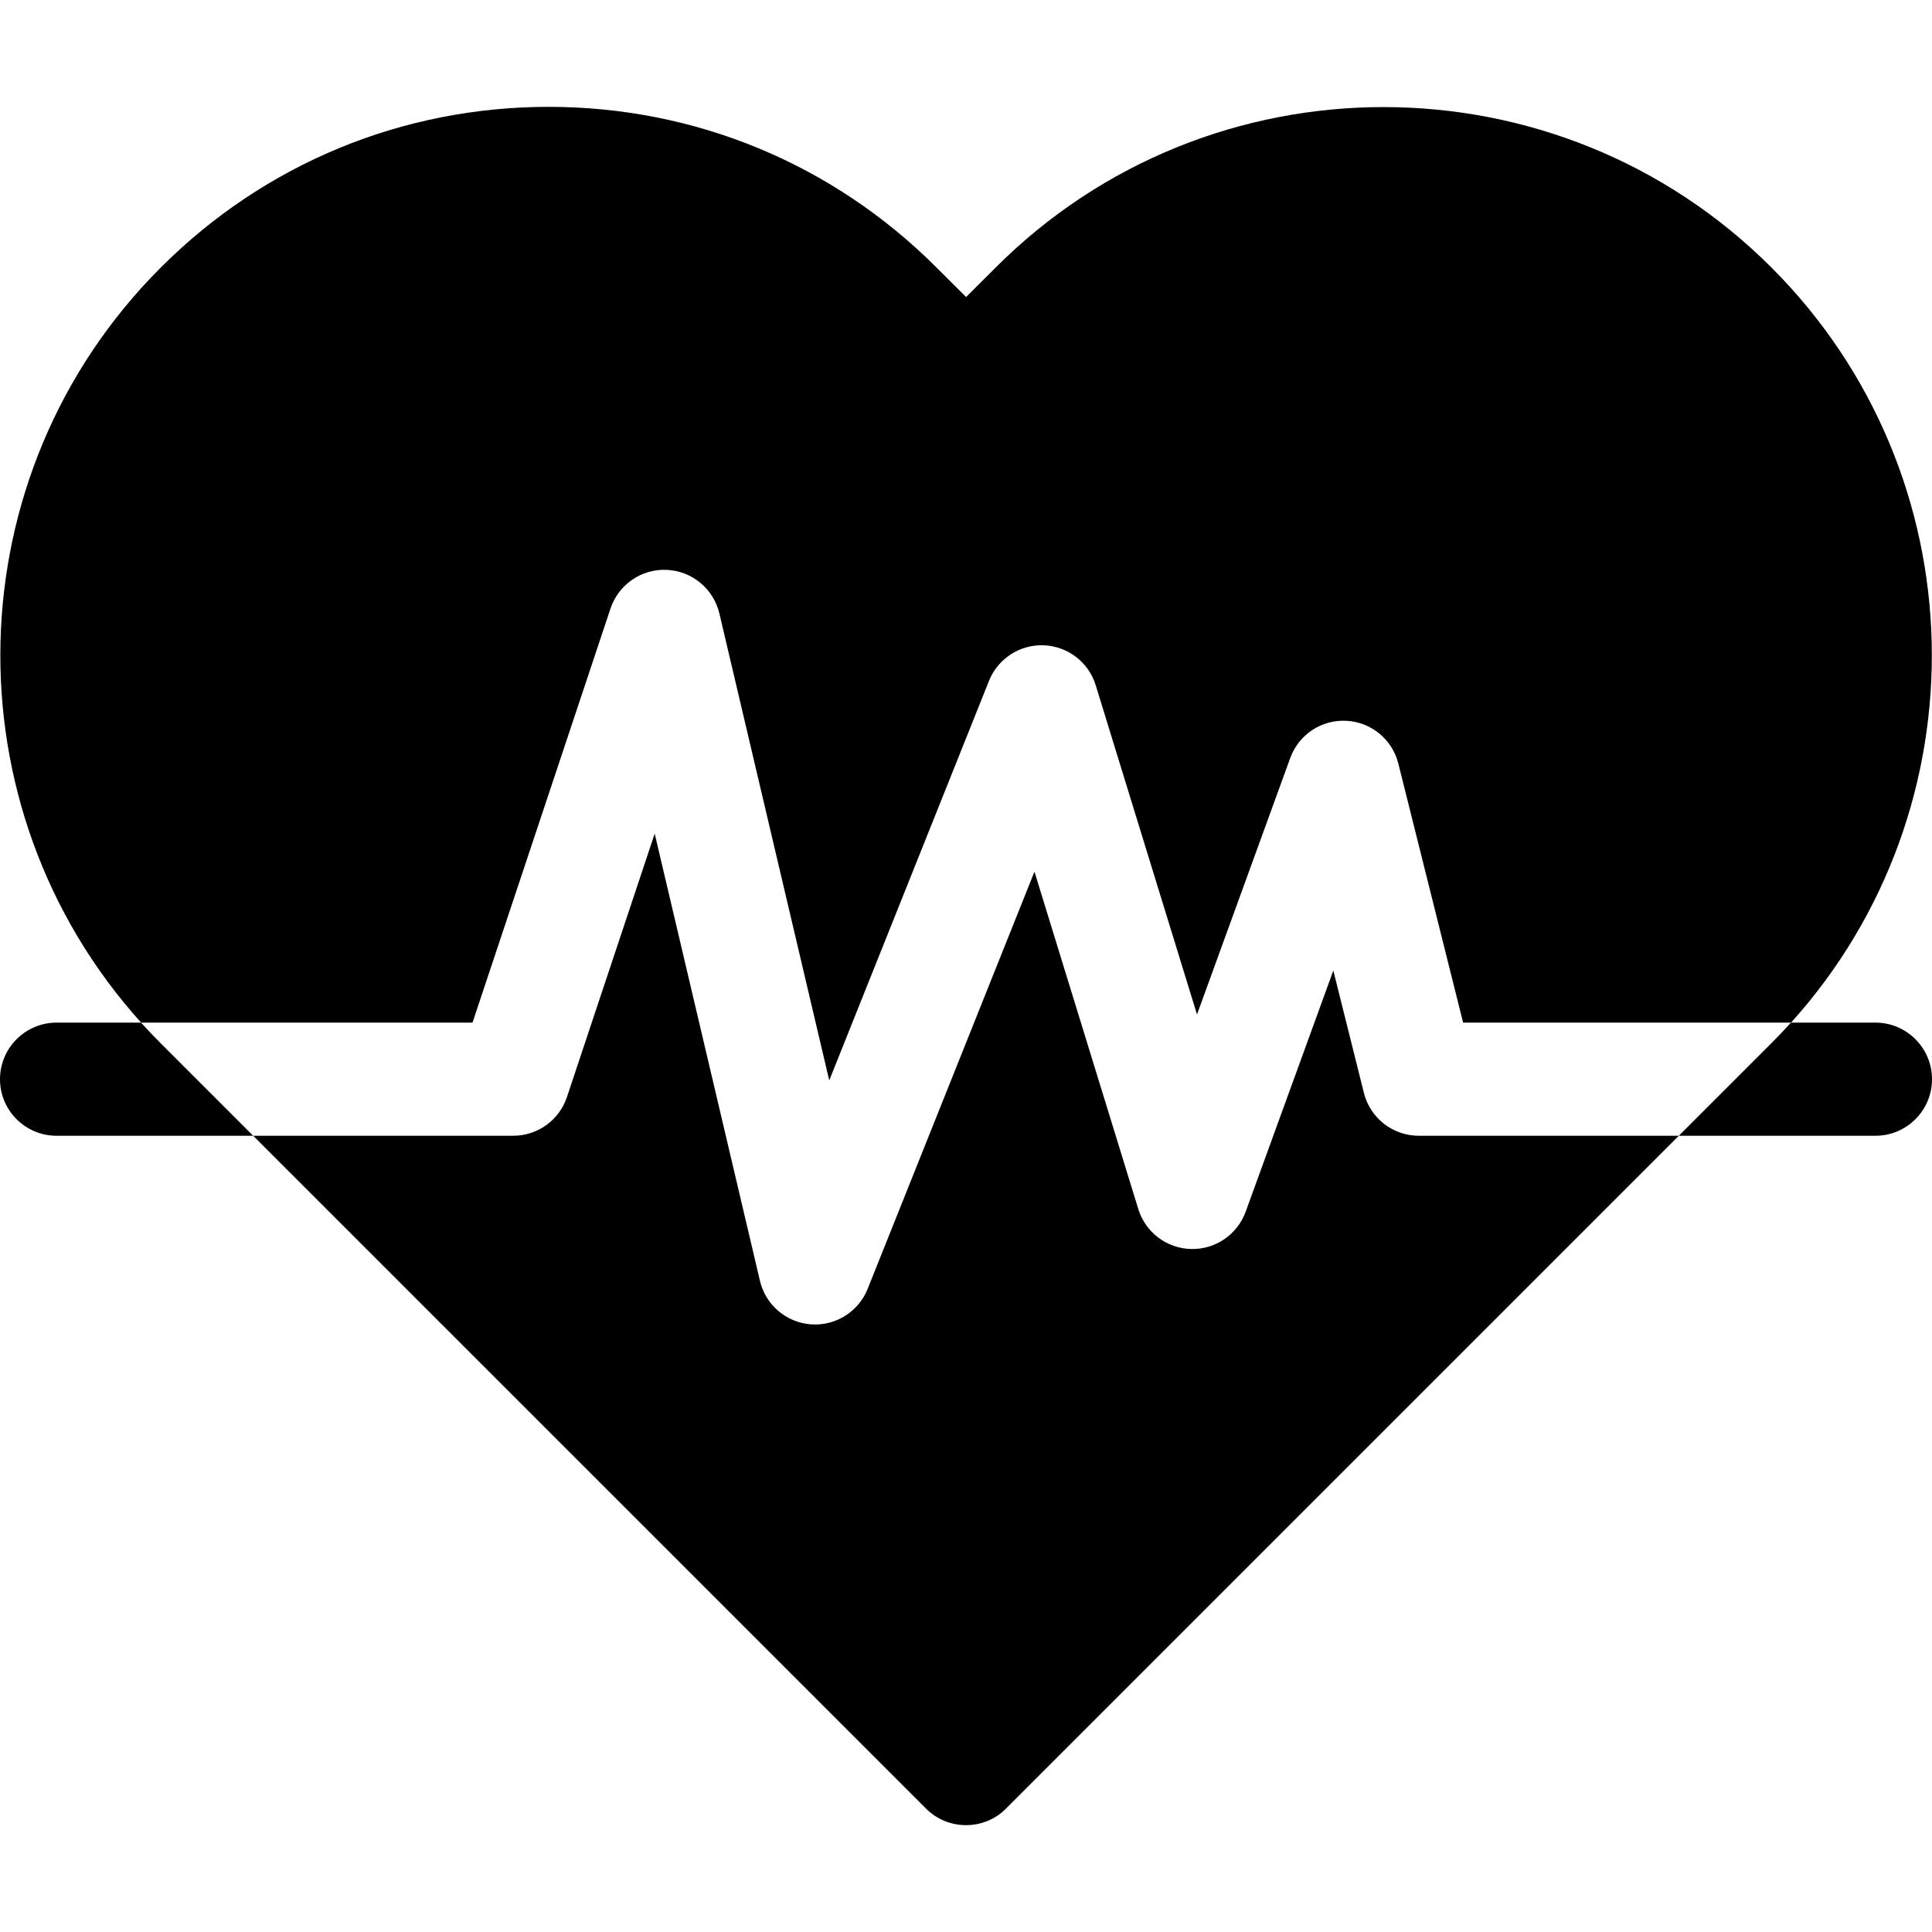 <svg width="23" height="23" viewBox="0 0 23 23" fill="none" xmlns="http://www.w3.org/2000/svg">
<g clip-path="url(#clip0)">
<path d="M16.237 13.011L15.873 11.554L14.829 14.426C14.73 14.698 14.468 14.877 14.178 14.869C13.889 14.862 13.636 14.67 13.551 14.393L12.315 10.377L10.329 15.344C10.226 15.601 9.977 15.768 9.703 15.768C9.687 15.768 9.67 15.767 9.653 15.766C9.36 15.744 9.114 15.534 9.047 15.248L7.794 9.924L6.749 13.061C6.657 13.336 6.399 13.521 6.109 13.521H3.014L11.024 21.531C11.155 21.662 11.328 21.728 11.5 21.728C11.672 21.728 11.845 21.663 11.976 21.531L19.986 13.521H16.891C16.581 13.521 16.312 13.311 16.237 13.011Z" fill="black"/>
<path d="M7.268 7.244C7.364 6.958 7.637 6.77 7.938 6.784C8.239 6.798 8.494 7.009 8.564 7.303L9.872 12.862L11.774 8.105C11.88 7.84 12.142 7.671 12.427 7.682C12.713 7.694 12.96 7.884 13.044 8.157L14.25 12.077L15.36 9.024C15.461 8.745 15.732 8.565 16.029 8.581C16.324 8.596 16.575 8.803 16.647 9.091L17.418 12.174H21.322C23.632 9.613 23.554 5.65 21.089 3.185C18.542 0.638 14.399 0.638 11.853 3.185L11.501 3.536L11.149 3.185C9.916 1.951 8.276 1.272 6.532 1.272C4.787 1.272 3.147 1.951 1.914 3.185C-0.552 5.65 -0.63 9.613 1.68 12.174H5.625L7.268 7.244Z" fill="black"/>
<path d="M1.679 12.174H0.674C0.302 12.174 0 12.476 0 12.848C0 13.22 0.302 13.521 0.674 13.521H3.014L1.913 12.42C1.832 12.339 1.754 12.257 1.679 12.174Z" fill="black"/>
<path d="M22.326 12.174H21.321C21.246 12.257 21.168 12.339 21.087 12.42L19.986 13.521H22.326C22.698 13.521 23 13.22 23 12.848C23 12.476 22.698 12.174 22.326 12.174Z" fill="black"/>
</g>
<defs>
<clipPath id="clip0">
<rect width="23" height="23" fill="white"/>
</clipPath>
</defs>
</svg>
